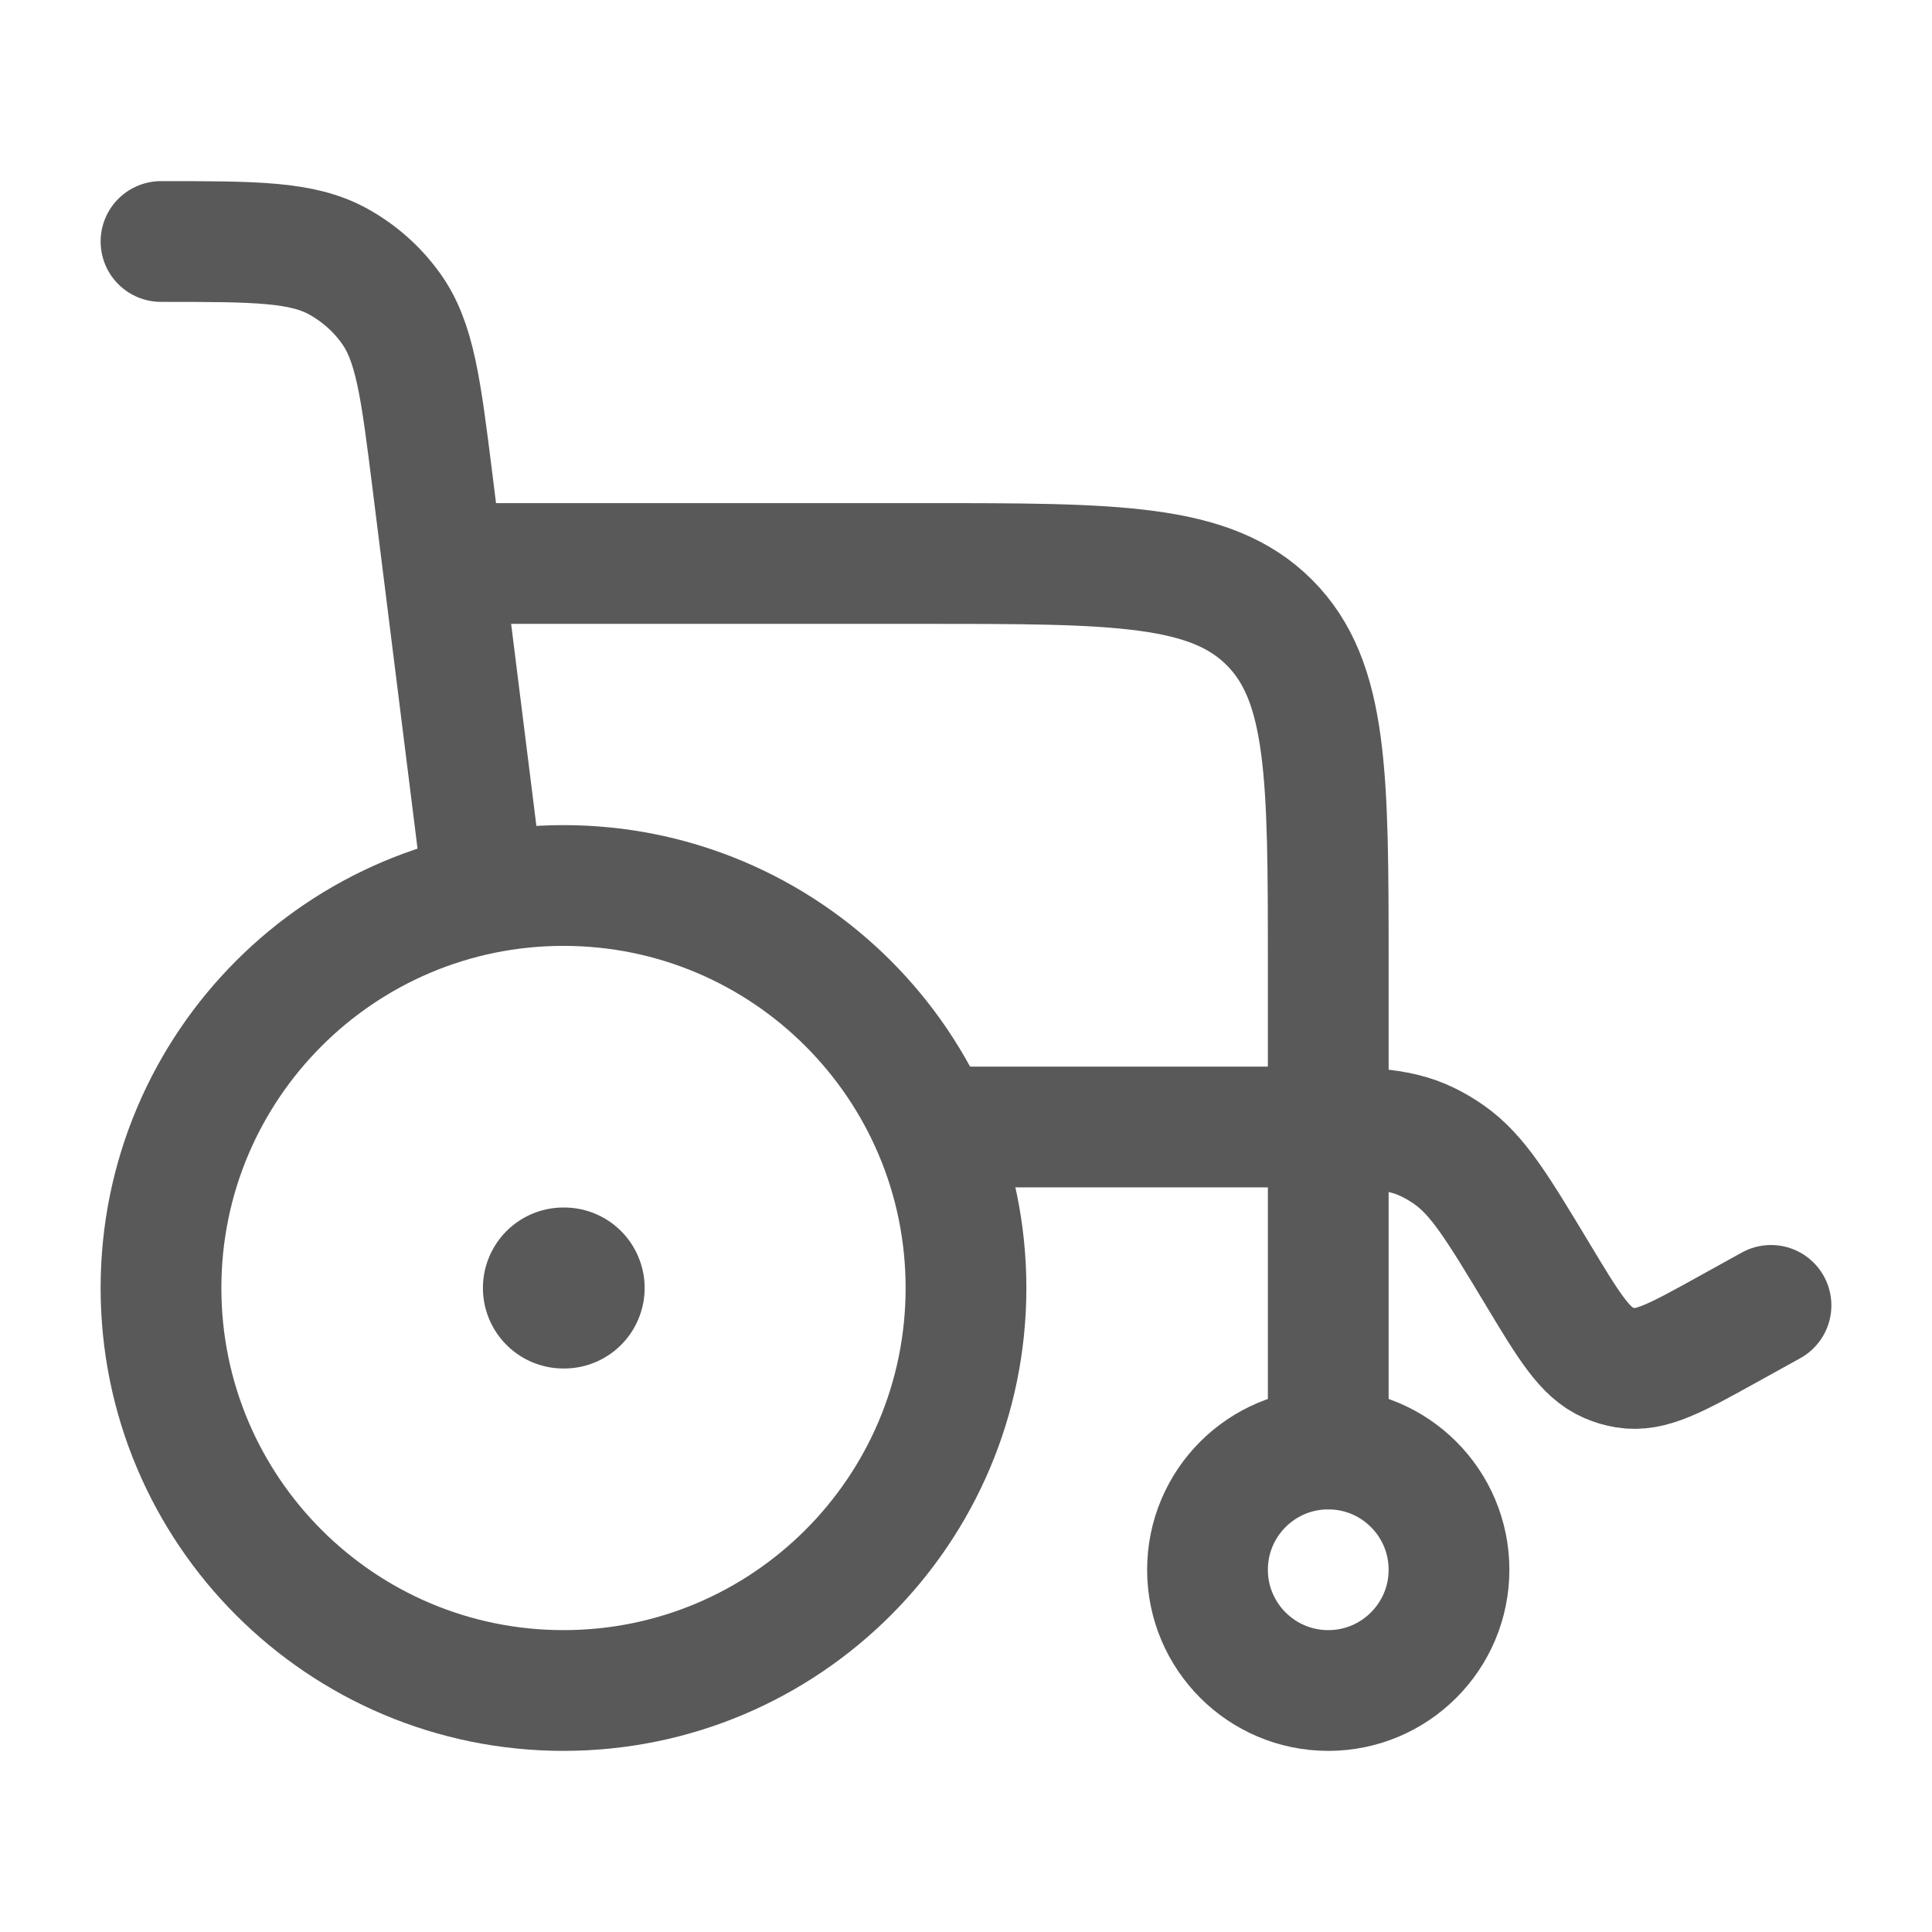 <svg width="24" height="24" viewBox="0 0 24 24" fill="none" xmlns="http://www.w3.org/2000/svg">
<path d="M12 16C12 18.761 9.761 21 7 21C4.239 21 2 18.761 2 16C2 13.239 4.239 11 7 11C9.761 11 12 13.239 12 16Z" stroke="#595959" stroke-width="1.5"/>
<path d="M18 19.5C18 20.328 17.328 21 16.5 21C15.672 21 15 20.328 15 19.5C15 18.672 15.672 18 16.5 18C17.328 18 18 18.672 18 19.5Z" stroke="#595959" stroke-width="1.5"/>
<path d="M7.008 16H6.999" stroke="#595959" stroke-width="2" stroke-linecap="round" stroke-linejoin="round"/>
<path d="M6 11L5.372 5.977C5.227 4.818 5.155 4.239 4.85 3.822C4.679 3.586 4.458 3.391 4.203 3.25C3.751 3 3.167 3 2 3" stroke="#595959" stroke-width="1.5" stroke-linecap="round"/>
<path d="M6 7H11.5C13.857 7 15.036 7 15.768 7.732C16.5 8.464 16.5 9.643 16.5 12V18" stroke="#595959" stroke-width="1.5" stroke-linecap="round"/>
<path d="M12 14H16.024C16.909 14 17.352 14 17.737 14.189C17.83 14.234 17.919 14.287 18.004 14.347C18.36 14.598 18.605 15.006 19.096 15.821C19.489 16.474 19.686 16.801 19.98 16.928C20.049 16.958 20.121 16.979 20.195 16.991C20.507 17.043 20.824 16.867 21.458 16.516L22 16.216" stroke="#595959" stroke-width="1.5" stroke-linecap="round"/>
</svg>
